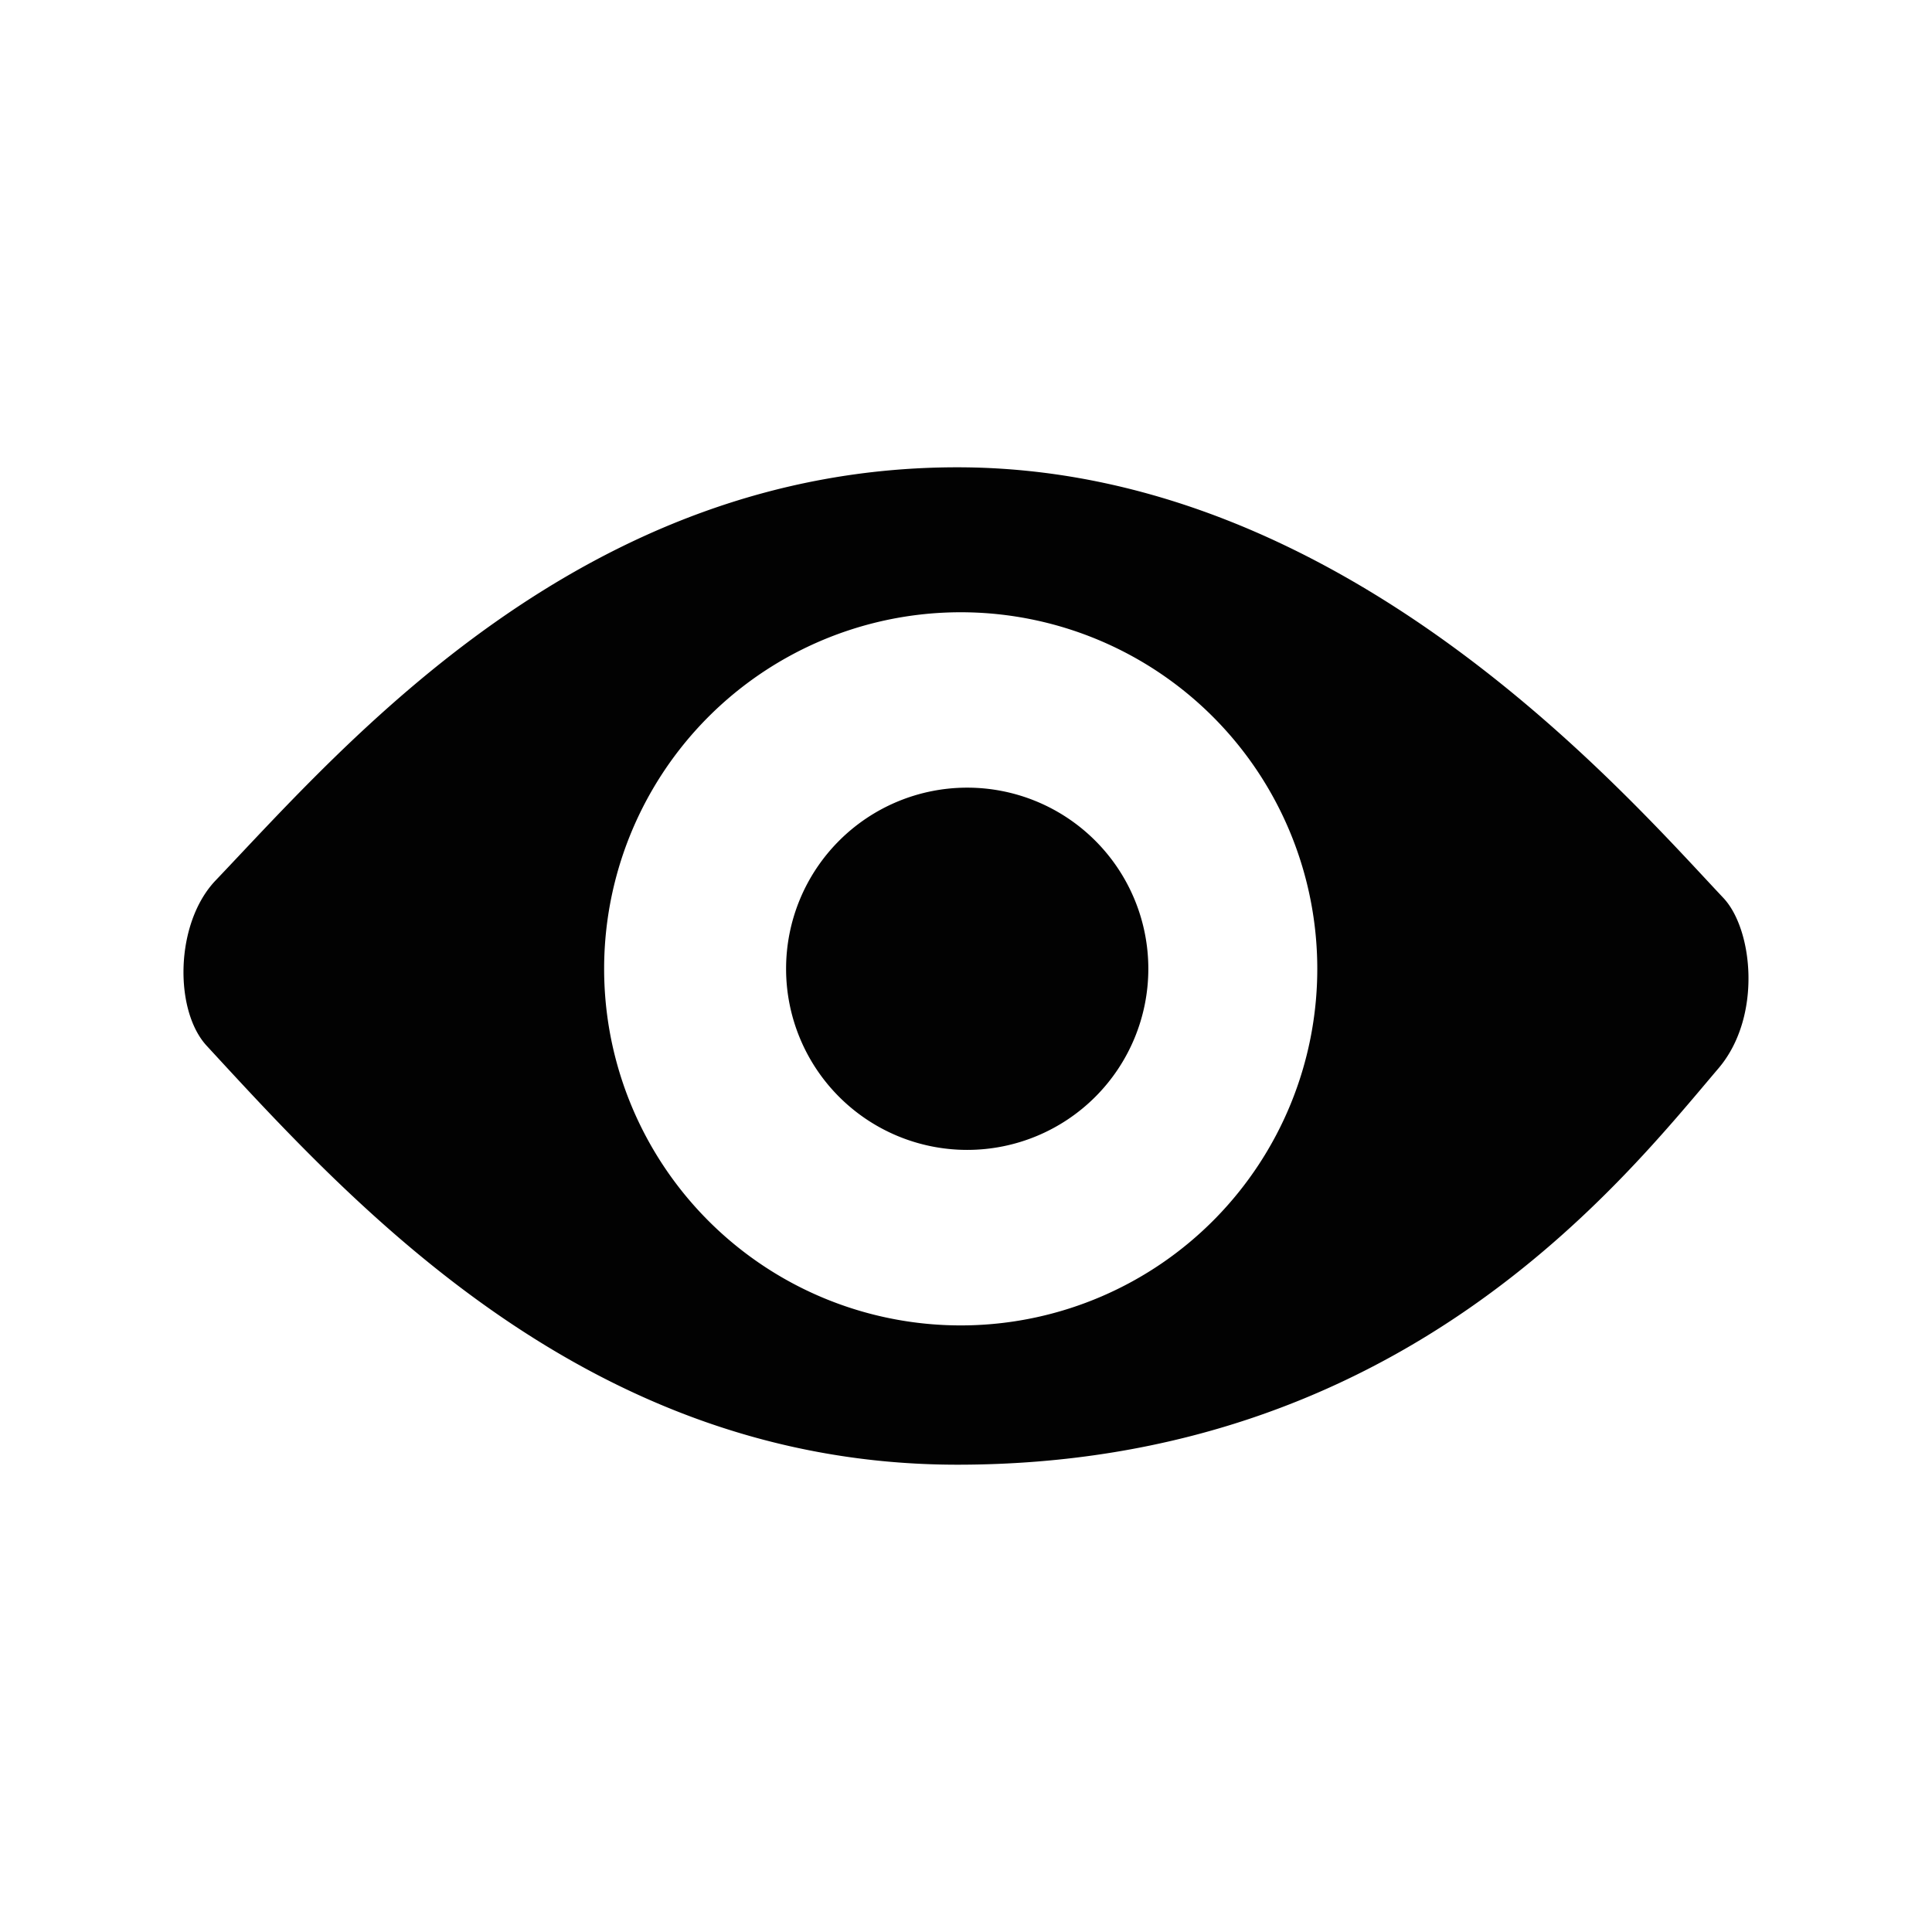 <svg xmlns="http://www.w3.org/2000/svg" viewBox="0 0 16 16"><path fill="#020202" fill-rule="evenodd" d="M14.271 7.435c-.84-.892-3.156-3.565-6.343-3.565-3.104 0-5.058 2.283-6.143 3.422-.337.354-.344 1.076-.073 1.369 1.237 1.342 3.168 3.469 6.216 3.469 3.676 0 5.508-2.347 6.305-3.284.361-.426.285-1.151.038-1.411zM8.01 10.976a2.953 2.953 0 1 1 .001-5.905 2.953 2.953 0 0 1-.001 5.905zm0-4.453a1.5 1.5 0 1 1 0 3 1.5 1.5 0 0 1 0-3z" clip-rule="evenodd"/></svg>